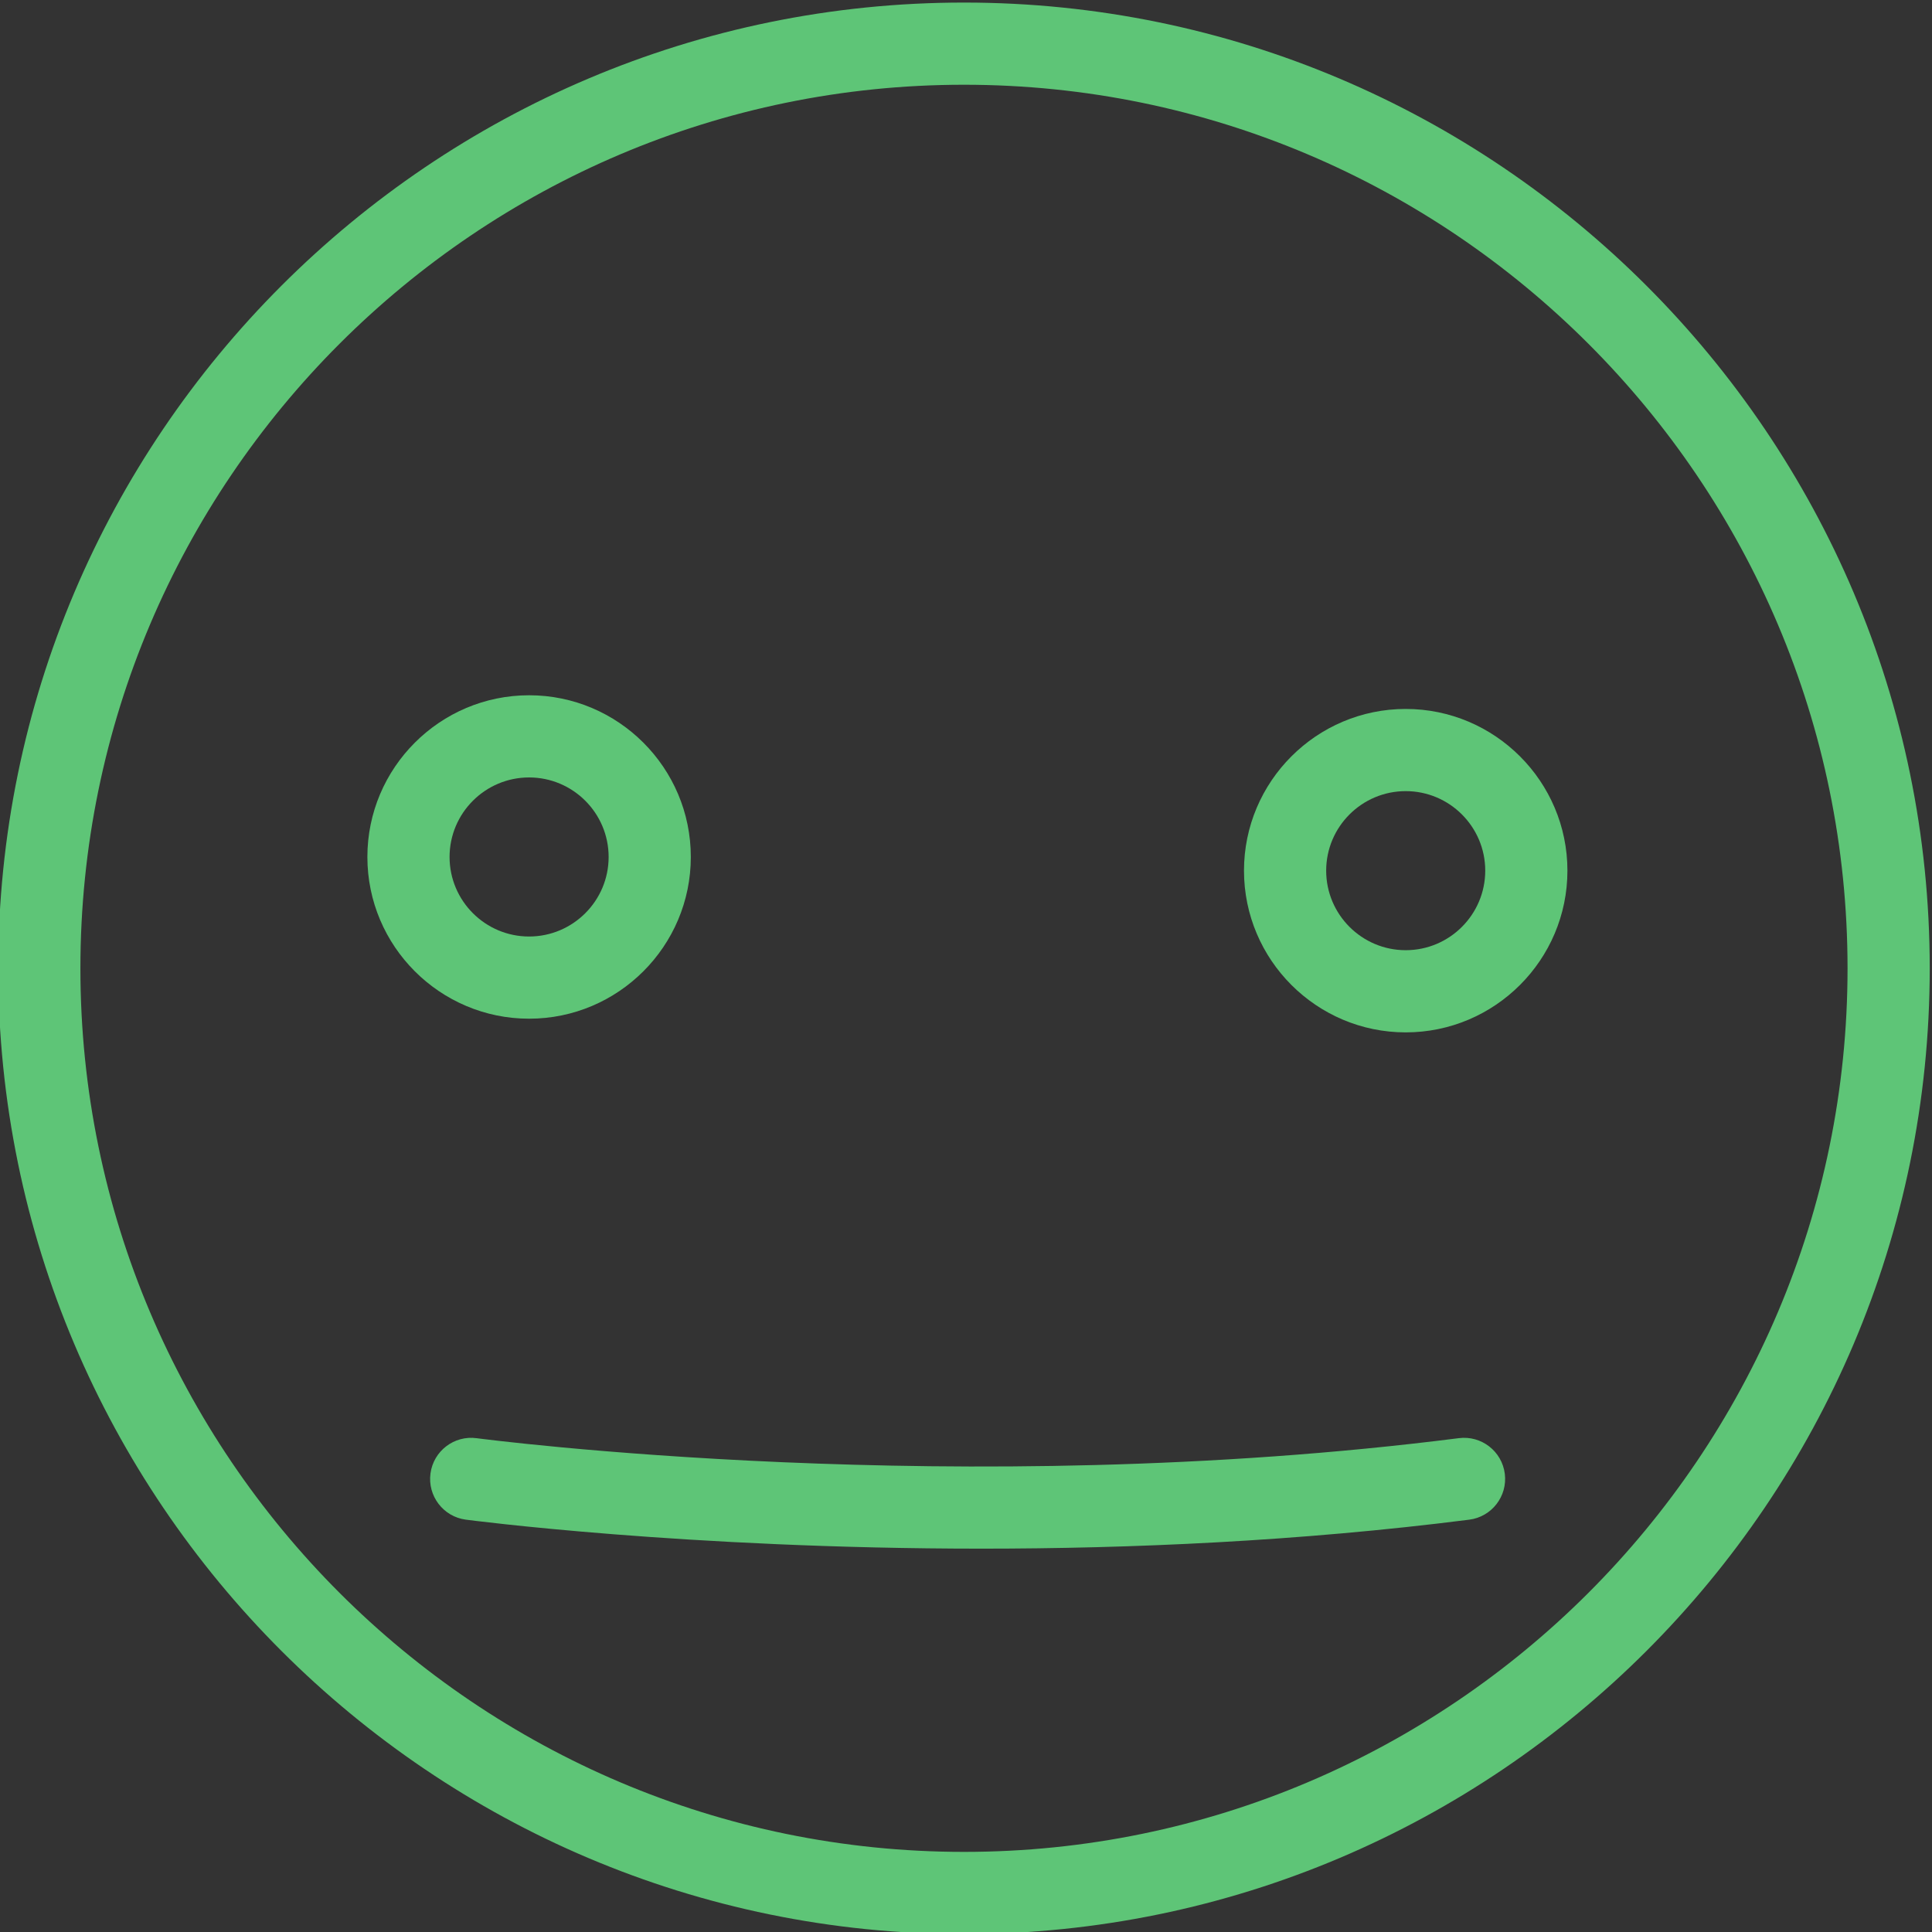 <?xml version="1.0" encoding="UTF-8" standalone="no"?>
<svg
   xmlns:dc="http://purl.org/dc/elements/1.1/"
   xmlns:cc="http://creativecommons.org/ns#"
   xmlns:rdf="http://www.w3.org/1999/02/22-rdf-syntax-ns#"
   xmlns:svg="http://www.w3.org/2000/svg"
   xmlns="http://www.w3.org/2000/svg"
   viewBox="0 0 125.347 125.347"
   height="125.347"
   width="125.347"
   xml:space="preserve"
   id="svg2"
   version="1.1"><rect x="0" y="0" width="125.347" height="125.347" fill="#333333" stroke="none"/><defs
     id="defs6"><clipPath
       id="clipPath18"
       clipPathUnits="userSpaceOnUse"><path
         id="path16"
         d="M 0,595.28 H 841.89 V 0 H 0 Z" /></clipPath></defs><g
     transform="matrix(1.333,0,0,-1.333,-463.993,663.047)"
     id="g10"><g
       transform="translate(168.748,493.118)"
       id="g20"><path
         id="path22"
         style="fill:#ef5622;fill-opacity:1;fill-rule:nonzero;stroke:none"
         d="m 0,0 c -24.127,0 -43.756,-19.629 -43.756,-43.756 0,-24.127 19.629,-43.756 43.756,-43.756 24.127,0 43.756,19.629 43.756,43.756 C 43.756,-19.629 24.127,0 0,0 m 0,-91.512 c -26.333,0 -47.756,21.423 -47.756,47.756 C -47.756,-17.423 -26.333,4 0,4 26.333,4 47.756,-17.423 47.756,-43.756 47.756,-70.089 26.333,-91.512 0,-91.512" /></g><g
       transform="translate(200.428,439.718)"
       id="g24"><path
         id="path26"
         style="fill:#ffffff;fill-opacity:1;fill-rule:nonzero;stroke:none"
         d="m 0,0 c 0,-12.939 -10.489,-23.428 -23.428,-23.428 -12.939,0 -23.428,10.489 -23.428,23.428 z" /></g><g
       transform="translate(155.665,437.717)"
       id="g28"><path
         id="path30"
         style="fill:#ef5622;fill-opacity:1;fill-rule:nonzero;stroke:none"
         d="m 0,0 c 1.012,-10.881 10.194,-19.428 21.335,-19.428 11.142,0 20.324,8.547 21.336,19.428 z m 21.335,-23.428 c -14.021,0 -25.428,11.407 -25.428,25.428 0,1.104 0.896,2 2,2 h 46.857 c 1.104,0 2,-0.896 2,-2 0,-14.021 -11.408,-25.428 -25.429,-25.428" /></g><g
       transform="translate(168.962,452.768)"
       id="g32"><path
         id="path34"
         style="fill:#ef5622;fill-opacity:1;fill-rule:nonzero;stroke:none"
         d="m 0,0 c -1.104,0 -2,0.896 -2,2 0,3.829 -3.115,6.943 -6.943,6.943 -3.829,0 -6.944,-3.114 -6.944,-6.943 0,-1.104 -0.896,-2 -2,-2 -1.105,0 -2,0.896 -2,2 0,6.034 4.909,10.943 10.944,10.943 C -2.909,12.943 2,8.034 2,2 2,0.896 1.104,0 0,0" /></g><g
       transform="translate(203.458,452.768)"
       id="g36"><path
         id="path38"
         style="fill:#ef5622;fill-opacity:1;fill-rule:nonzero;stroke:none"
         d="m 0,0 c -1.104,0 -2,0.896 -2,2 0,3.829 -3.115,6.943 -6.943,6.943 -3.829,0 -6.944,-3.114 -6.944,-6.943 0,-1.104 -0.896,-2 -2,-2 -1.105,0 -2,0.896 -2,2 0,6.034 4.909,10.943 10.944,10.943 C -2.909,12.943 2,8.034 2,2 2,0.896 1.104,0 0,0" /></g><g
       id="g1186"><g
         id="g40"
         transform="translate(615.364,492.883)"><path
           d="m 0,0 c -24.017,0 -43.555,-19.539 -43.555,-43.554 0,-24.016 19.538,-43.554 43.555,-43.554 24.016,0 43.554,19.538 43.554,43.554 C 43.554,-19.539 24.016,0 0,0 m 0,-91.108 c -26.222,0 -47.555,21.333 -47.555,47.554 C -47.555,-17.333 -26.222,4 0,4 26.222,4 47.554,-17.333 47.554,-43.554 47.554,-69.775 26.222,-91.108 0,-91.108"
           style="fill:#50544d;fill-opacity:1;fill-rule:nonzero;stroke:none"
           id="path42" /></g><g
         id="g44"
         transform="translate(587.695,425.017)"><path
           d="M 0,0 H 40.763 C 39.754,10.357 30.998,18.479 20.382,18.479 9.765,18.479 1.009,10.357 0,0 M 42.859,-4 H -2.097 c -1.104,0 -2,0.896 -2,2 0,13.498 10.982,24.479 24.479,24.479 13.497,0 24.477,-10.981 24.477,-24.479 0,-1.104 -0.895,-2 -2,-2"
           style="fill:#50544d;fill-opacity:1;fill-rule:nonzero;stroke:none"
           id="path46" /></g><g
         id="g48"
         transform="translate(596.278,451.942)"><path
           d="m 0,0 c -1.104,0 -2,0.896 -2,2 0,3.629 -2.952,6.581 -6.581,6.581 -3.629,0 -6.581,-2.952 -6.581,-6.581 0,-1.104 -0.896,-2 -2,-2 -1.105,0 -2,0.896 -2,2 0,5.834 4.747,10.581 10.581,10.581 C -2.747,12.581 2,7.834 2,2 2,0.896 1.104,0 0,0"
           style="fill:#50544d;fill-opacity:1;fill-rule:nonzero;stroke:none"
           id="path50" /></g><g
         id="g52"
         transform="translate(629.377,451.942)"><path
           d="m 0,0 c -1.104,0 -2,0.896 -2,2 0,3.629 -2.952,6.581 -6.581,6.581 -3.629,0 -6.581,-2.952 -6.581,-6.581 0,-1.104 -0.896,-2 -2,-2 -1.105,0 -2,0.896 -2,2 0,5.834 4.747,10.581 10.581,10.581 C -2.747,12.581 2,7.834 2,2 2,0.896 1.104,0 0,0"
           style="fill:#50544d;fill-opacity:1;fill-rule:nonzero;stroke:none"
           id="path54" /></g></g><g
       transform="translate(505.549,493.785)"
       id="g56"><path
         id="path58"
         style="fill:#606fbf;fill-opacity:1;fill-rule:nonzero;stroke:none"
         d="m 0,0 c -24.016,0 -43.554,-19.538 -43.554,-43.554 0,-24.015 19.538,-43.554 43.554,-43.554 24.017,0 43.555,19.539 43.555,43.554 C 43.555,-19.538 24.017,0 0,0 m 0,-91.108 c -26.222,0 -47.554,21.333 -47.554,47.554 C -47.554,-17.333 -26.222,4 0,4 26.222,4 47.555,-17.333 47.555,-43.554 47.555,-69.775 26.222,-91.108 0,-91.108" /></g><g
       transform="translate(471.115,457.244)"
       id="g60"><path
         id="path62"
         style="fill:#606fbf;fill-opacity:1;fill-rule:nonzero;stroke:none"
         d="m 0,0 c -0.26,0 -0.523,0.051 -0.778,0.158 -1.017,0.431 -1.493,1.604 -1.063,2.621 1.735,4.103 5.735,6.754 10.19,6.754 4.434,0 8.426,-2.634 10.171,-6.711 C 18.954,1.806 18.482,0.631 17.467,0.196 16.454,-0.238 15.275,0.233 14.842,1.249 13.729,3.852 11.18,5.533 8.349,5.533 5.504,5.533 2.95,3.841 1.843,1.222 1.521,0.458 0.779,0 0,0" /></g><g
       transform="translate(499.595,457.244)"
       id="g64"><path
         id="path66"
         style="fill:#606fbf;fill-opacity:1;fill-rule:nonzero;stroke:none"
         d="m 0,0 c -0.26,0 -0.523,0.051 -0.778,0.158 -1.017,0.431 -1.493,1.604 -1.063,2.621 1.735,4.103 5.735,6.754 10.19,6.754 4.433,0 8.425,-2.634 10.171,-6.711 C 18.954,1.807 18.483,0.631 17.468,0.196 16.452,-0.236 15.276,0.233 14.842,1.248 13.728,3.851 11.179,5.533 8.349,5.533 5.504,5.533 2.95,3.841 1.843,1.222 1.521,0.458 0.779,0 0,0" /></g><g
       transform="translate(477.701,422.235)"
       id="g68"><path
         id="path70"
         style="fill:#606fbf;fill-opacity:1;fill-rule:nonzero;stroke:none"
         d="m 0,0 c -0.17,0 -0.344,0.022 -0.517,0.068 -1.067,0.285 -1.701,1.381 -1.417,2.448 1.998,7.489 7.616,13.3 15.027,15.543 11.712,3.545 24.133,-3.1 27.679,-14.816 C 41.093,2.186 40.495,1.069 39.438,0.75 38.387,0.43 37.265,1.027 36.944,2.084 34.035,11.689 23.857,17.141 14.251,14.231 8.176,12.392 3.57,7.627 1.932,1.485 1.692,0.59 0.884,0 0,0" /></g><g
       transform="translate(282,493.118)"
       id="g72"><path
         id="path74"
         style="fill:#eba34d;fill-opacity:1;fill-rule:nonzero;stroke:none"
         d="m 0,0 c -24.127,0 -43.756,-19.629 -43.756,-43.756 0,-24.127 19.629,-43.756 43.756,-43.756 24.127,0 43.756,19.629 43.756,43.756 C 43.756,-19.629 24.127,0 0,0 m 0,-91.512 c -26.333,0 -47.756,21.423 -47.756,47.756 C -47.756,-17.423 -26.333,4 0,4 26.333,4 47.756,-17.423 47.756,-43.756 47.756,-70.089 26.333,-91.512 0,-91.512" /></g><g
       transform="translate(304.848,452.503)"
       id="g76"><path
         id="path78"
         style="fill:#eba34d;fill-opacity:1;fill-rule:nonzero;stroke:none"
         d="m 0,0 c -5.989,0 -10.861,4.872 -10.861,10.861 0,1.104 0.896,2 2,2 1.105,0 2,-0.896 2,-2 C -6.861,7.078 -3.783,4 0,4 c 3.783,0 6.861,3.078 6.861,6.861 0,1.104 0.895,2 2,2 1.104,0 2,-0.896 2,-2 C 10.861,4.872 5.989,0 0,0" /></g><g
       transform="translate(270.67,452.503)"
       id="g80"><path
         id="path82"
         style="fill:#eba34d;fill-opacity:1;fill-rule:nonzero;stroke:none"
         d="m 0,0 c -5.989,0 -10.861,4.872 -10.861,10.861 0,1.104 0.896,2 2,2 1.105,0 2,-0.896 2,-2 C -6.861,7.078 -3.783,4 0,4 c 3.783,0 6.861,3.078 6.861,6.861 0,1.104 0.895,2 2,2 1.104,0 2,-0.896 2,-2 C 10.861,4.872 5.989,0 0,0" /></g><g
       transform="translate(285.11,415.619)"
       id="g84"><path
         id="path86"
         style="fill:#eba34d;fill-opacity:1;fill-rule:nonzero;stroke:none"
         d="m 0,0 c -10.707,0 -20.062,7.929 -21.545,18.827 -0.149,1.094 0.618,2.103 1.712,2.252 1.096,0.146 2.103,-0.619 2.252,-1.713 1.319,-9.702 10.286,-16.525 19.989,-15.202 6.137,0.835 11.309,4.715 13.835,10.379 0.451,1.009 1.635,1.462 2.641,1.013 1.009,-0.45 1.462,-1.633 1.012,-2.641 C 16.803,5.976 10.467,1.223 2.947,0.2 1.958,0.066 0.972,0 0,0" /></g><g
       transform="translate(262.389,432.99)"
       id="g88"><path
         id="path90"
         style="fill:#eba34d;fill-opacity:1;fill-rule:nonzero;stroke:none"
         d="M 0,0 C -1.27,0 -2.542,0.231 -3.765,0.694 -4.797,1.085 -5.318,2.24 -4.926,3.273 -4.535,4.306 -3.382,4.827 -2.348,4.435 1.062,3.144 4.89,4.867 6.182,8.278 6.573,9.311 7.727,9.832 8.761,9.44 9.793,9.049 10.314,7.895 9.922,6.861 8.918,4.209 6.941,2.108 4.356,0.943 2.963,0.315 1.483,0 0,0" /></g><g
       transform="translate(395,493.285)"
       id="g92"><path
         id="path94"
         style="fill:#5ec577;fill-opacity:1;fill-rule:nonzero;stroke:none"
         d="m 0,0 c -23.713,0 -43.005,-19.292 -43.005,-43.005 0,-23.713 19.292,-43.005 43.005,-43.005 23.713,0 43.005,19.292 43.005,43.005 C 43.005,-19.292 23.713,0 0,0 m 0,-90.01 c -25.918,0 -47.005,21.087 -47.005,47.005 C -47.005,-17.086 -25.918,4 0,4 25.918,4 47.005,-17.086 47.005,-43.005 47.005,-68.923 25.918,-90.01 0,-90.01" /></g><g
       transform="translate(395.853,422.034)"
       id="g96"><path
         id="path98"
         style="fill:#5ec577;fill-opacity:1;fill-rule:nonzero;stroke:none"
         d="m 0,0 c -14.37,0 -24.946,1.391 -25.104,1.412 -1.094,0.147 -1.862,1.154 -1.715,2.249 0.147,1.095 1.156,1.864 2.249,1.715 C -24.337,5.345 -1.041,2.289 23.233,5.378 24.328,5.519 25.331,4.742 25.47,3.646 25.609,2.551 24.834,1.549 23.738,1.41 15.431,0.353 7.233,0 0,0" /></g><g
       transform="translate(373.834,459.57)"
       id="g100"><path
         id="path102"
         style="fill:#5ec577;fill-opacity:1;fill-rule:nonzero;stroke:none"
         d="m 0,0 c -2.135,0 -3.871,-1.736 -3.871,-3.871 0,-2.134 1.736,-3.871 3.871,-3.871 2.134,0 3.871,1.737 3.871,3.871 C 3.871,-1.736 2.134,0 0,0 m 0,-11.742 c -4.34,0 -7.871,3.531 -7.871,7.871 C -7.871,0.469 -4.34,4 0,4 4.34,4 7.871,0.469 7.871,-3.871 7.871,-8.211 4.34,-11.742 0,-11.742" /></g><g
       transform="translate(416.5,458.904)"
       id="g104"><path
         id="path106"
         style="fill:#5ec577;fill-opacity:1;fill-rule:nonzero;stroke:none"
         d="m 0,0 c -2.135,0 -3.871,-1.736 -3.871,-3.871 0,-2.135 1.736,-3.871 3.871,-3.871 2.135,0 3.871,1.736 3.871,3.871 C 3.871,-1.736 2.135,0 0,0 m 0,-11.742 c -4.34,0 -7.871,3.531 -7.871,7.871 C -7.871,0.469 -4.34,4 0,4 4.34,4 7.871,0.469 7.871,-3.871 7.871,-8.211 4.34,-11.742 0,-11.742" /></g><g
       transform="translate(168.748,374.618)"
       id="g108"><path
         id="path110"
         style="fill:#ef5622;fill-opacity:1;fill-rule:nonzero;stroke:none"
         d="m 0,0 c -24.403,0 -44.256,-19.854 -44.256,-44.256 0,-24.403 19.853,-44.256 44.256,-44.256 24.403,0 44.256,19.853 44.256,44.256 C 44.256,-19.854 24.403,0 0,0 m 0,-91.512 c -26.057,0 -47.256,21.199 -47.256,47.256 C -47.256,-18.199 -26.057,3 0,3 26.057,3 47.256,-18.199 47.256,-44.256 47.256,-70.313 26.057,-91.512 0,-91.512" /></g><g
       transform="translate(200.428,320.718)"
       id="g112"><path
         id="path114"
         style="fill:#ffffff;fill-opacity:1;fill-rule:nonzero;stroke:none"
         d="m 0,0 c 0,-12.939 -10.489,-23.428 -23.428,-23.428 -12.939,0 -23.428,10.489 -23.428,23.428 z" /></g><g
       transform="translate(155.123,319.217)"
       id="g116"><path
         id="path118"
         style="fill:#ef5622;fill-opacity:1;fill-rule:nonzero;stroke:none"
         d="m 0,0 c 0.773,-11.394 10.29,-20.428 21.877,-20.428 11.588,0 21.104,9.034 21.878,20.428 z m 21.877,-23.428 c -13.745,0 -24.928,11.183 -24.928,24.928 0,0.829 0.672,1.5 1.5,1.5 h 46.857 c 0.828,0 1.5,-0.671 1.5,-1.5 0,-13.745 -11.183,-24.928 -24.929,-24.928" /></g><g
       transform="translate(168.962,334.268)"
       id="g120"><path
         id="path122"
         style="fill:#ef5622;fill-opacity:1;fill-rule:nonzero;stroke:none"
         d="m 0,0 c -0.829,0 -1.5,0.671 -1.5,1.5 0,4.104 -3.339,7.443 -7.443,7.443 -4.105,0 -7.444,-3.339 -7.444,-7.443 0,-0.829 -0.672,-1.5 -1.5,-1.5 -0.829,0 -1.5,0.671 -1.5,1.5 0,5.758 4.685,10.443 10.444,10.443 C -3.185,11.943 1.5,7.258 1.5,1.5 1.5,0.671 0.829,0 0,0" /></g><g
       transform="translate(203.458,334.268)"
       id="g124"><path
         id="path126"
         style="fill:#ef5622;fill-opacity:1;fill-rule:nonzero;stroke:none"
         d="m 0,0 c -0.829,0 -1.5,0.671 -1.5,1.5 0,4.104 -3.339,7.443 -7.443,7.443 -4.105,0 -7.444,-3.339 -7.444,-7.443 0,-0.829 -0.672,-1.5 -1.5,-1.5 -0.829,0 -1.5,0.671 -1.5,1.5 0,5.758 4.685,10.443 10.444,10.443 C -3.185,11.943 1.5,7.258 1.5,1.5 1.5,0.671 0.829,0 0,0" /></g><g
       transform="translate(615.364,374.383)"
       id="g128"><path
         id="path130"
         style="fill:#50544d;fill-opacity:1;fill-rule:nonzero;stroke:none"
         d="m 0,0 c -24.292,0 -44.055,-19.763 -44.055,-44.054 0,-24.292 19.763,-44.054 44.055,-44.054 24.291,0 44.054,19.762 44.054,44.054 C 44.054,-19.763 24.291,0 0,0 m 0,-91.108 c -25.946,0 -47.055,21.108 -47.055,47.054 C -47.055,-18.108 -25.946,3 0,3 25.945,3 47.054,-18.108 47.054,-44.054 47.054,-70 25.945,-91.108 0,-91.108" /></g><g
       transform="translate(587.151,305.517)"
       id="g132"><path
         id="path134"
         style="fill:#50544d;fill-opacity:1;fill-rule:nonzero;stroke:none"
         d="M 0,0 H 41.851 C 41.079,10.871 31.988,19.479 20.926,19.479 9.862,19.479 0.771,10.871 0,0 M 43.403,-3 H -1.553 c -0.828,0 -1.5,0.671 -1.5,1.5 0,13.222 10.757,23.979 23.979,23.979 13.221,0 23.977,-10.757 23.977,-23.979 0,-0.829 -0.672,-1.5 -1.5,-1.5" /></g><g
       transform="translate(596.278,333.442)"
       id="g136"><path
         id="path138"
         style="fill:#50544d;fill-opacity:1;fill-rule:nonzero;stroke:none"
         d="m 0,0 c -0.828,0 -1.5,0.671 -1.5,1.5 0,3.904 -3.177,7.081 -7.081,7.081 -3.904,0 -7.081,-3.177 -7.081,-7.081 0,-0.829 -0.672,-1.5 -1.5,-1.5 -0.828,0 -1.5,0.671 -1.5,1.5 0,5.559 4.522,10.081 10.081,10.081 C -3.022,11.581 1.5,7.059 1.5,1.5 1.5,0.671 0.828,0 0,0" /></g><g
       transform="translate(629.377,333.442)"
       id="g140"><path
         id="path142"
         style="fill:#50544d;fill-opacity:1;fill-rule:nonzero;stroke:none"
         d="m 0,0 c -0.828,0 -1.5,0.671 -1.5,1.5 0,3.904 -3.177,7.081 -7.081,7.081 -3.904,0 -7.081,-3.177 -7.081,-7.081 0,-0.829 -0.672,-1.5 -1.5,-1.5 -0.828,0 -1.5,0.671 -1.5,1.5 0,5.559 4.522,10.081 10.081,10.081 C -3.022,11.581 1.5,7.059 1.5,1.5 1.5,0.671 0.828,0 0,0" /></g><g
       transform="translate(505.549,375.285)"
       id="g144"><path
         id="path146"
         style="fill:#606fbf;fill-opacity:1;fill-rule:nonzero;stroke:none"
         d="m 0,0 c -24.291,0 -44.054,-19.762 -44.054,-44.054 0,-24.292 19.763,-44.054 44.054,-44.054 24.292,0 44.055,19.762 44.055,44.054 C 44.055,-19.762 24.292,0 0,0 m 0,-91.108 c -25.945,0 -47.054,21.108 -47.054,47.054 C -47.054,-18.108 -25.945,3 0,3 25.946,3 47.055,-18.108 47.055,-44.054 47.055,-70 25.946,-91.108 0,-91.108" /></g><g
       transform="translate(471.115,338.744)"
       id="g148"><path
         id="path150"
         style="fill:#606fbf;fill-opacity:1;fill-rule:nonzero;stroke:none"
         d="m 0,0 c -0.194,0 -0.393,0.038 -0.583,0.119 -0.764,0.322 -1.12,1.203 -0.798,1.966 1.657,3.917 5.476,6.448 9.73,6.448 4.234,0 8.046,-2.515 9.711,-6.408 C 18.386,1.363 18.032,0.482 17.271,0.156 16.507,-0.171 15.626,0.184 15.302,0.945 14.109,3.732 11.38,5.533 8.349,5.533 5.303,5.533 2.568,3.721 1.383,0.916 1.141,0.344 0.585,0 0,0" /></g><g
       transform="translate(499.595,338.744)"
       id="g152"><path
         id="path154"
         style="fill:#606fbf;fill-opacity:1;fill-rule:nonzero;stroke:none"
         d="m 0,0 c -0.194,0 -0.393,0.038 -0.583,0.119 -0.764,0.322 -1.12,1.203 -0.798,1.966 1.657,3.917 5.476,6.448 9.73,6.448 4.233,0 8.045,-2.515 9.711,-6.408 C 18.386,1.364 18.032,0.482 17.271,0.156 16.506,-0.171 15.627,0.184 15.302,0.945 14.108,3.732 11.38,5.533 8.349,5.533 5.303,5.533 2.568,3.721 1.383,0.916 1.141,0.344 0.585,0 0,0" /></g><g
       transform="translate(477.701,303.735)"
       id="g156"><path
         id="path158"
         style="fill:#606fbf;fill-opacity:1;fill-rule:nonzero;stroke:none"
         d="m 0,0 c -0.128,0 -0.258,0.017 -0.388,0.051 -0.8,0.214 -1.276,1.036 -1.062,1.836 1.953,7.321 7.444,13.001 14.687,15.194 11.451,3.467 23.589,-3.03 27.057,-14.483 0.24,-0.793 -0.208,-1.63 -1.001,-1.87 -0.789,-0.24 -1.63,0.208 -1.87,1.001 -2.987,9.87 -13.454,15.466 -23.317,12.48 C 7.864,12.32 3.132,7.424 1.448,1.114 1.27,0.443 0.663,0 0,0" /></g><g
       transform="translate(282,374.618)"
       id="g160"><path
         id="path162"
         style="fill:#eba34d;fill-opacity:1;fill-rule:nonzero;stroke:none"
         d="m 0,0 c -24.403,0 -44.256,-19.854 -44.256,-44.256 0,-24.403 19.853,-44.256 44.256,-44.256 24.403,0 44.256,19.853 44.256,44.256 C 44.256,-19.854 24.403,0 0,0 m 0,-91.512 c -26.057,0 -47.256,21.199 -47.256,47.256 C -47.256,-18.199 -26.057,3 0,3 26.057,3 47.256,-18.199 47.256,-44.256 47.256,-70.313 26.057,-91.512 0,-91.512" /></g><g
       transform="translate(304.848,334.003)"
       id="g164"><path
         id="path166"
         style="fill:#eba34d;fill-opacity:1;fill-rule:nonzero;stroke:none"
         d="m 0,0 c -5.713,0 -10.361,4.648 -10.361,10.361 0,0.828 0.672,1.5 1.5,1.5 0.829,0 1.5,-0.672 1.5,-1.5 C -7.361,6.302 -4.059,3 0,3 c 4.059,0 7.361,3.302 7.361,7.361 0,0.828 0.671,1.5 1.5,1.5 0.828,0 1.5,-0.672 1.5,-1.5 C 10.361,4.648 5.713,0 0,0" /></g><g
       transform="translate(270.67,334.003)"
       id="g168"><path
         id="path170"
         style="fill:#eba34d;fill-opacity:1;fill-rule:nonzero;stroke:none"
         d="m 0,0 c -5.713,0 -10.361,4.648 -10.361,10.361 0,0.828 0.672,1.5 1.5,1.5 0.829,0 1.5,-0.672 1.5,-1.5 C -7.361,6.302 -4.059,3 0,3 c 4.059,0 7.361,3.302 7.361,7.361 0,0.828 0.671,1.5 1.5,1.5 0.828,0 1.5,-0.672 1.5,-1.5 C 10.361,4.648 5.713,0 0,0" /></g><g
       transform="translate(285.11,297.119)"
       id="g172"><path
         id="path174"
         style="fill:#eba34d;fill-opacity:1;fill-rule:nonzero;stroke:none"
         d="m 0,0 c -10.461,0 -19.601,7.747 -21.049,18.395 -0.112,0.82 0.463,1.576 1.284,1.688 0.814,0.11 1.576,-0.463 1.688,-1.284 0.658,-4.833 3.158,-9.12 7.039,-12.072 3.882,-2.952 8.684,-4.218 13.514,-3.559 6.31,0.859 11.627,4.848 14.224,10.672 0.337,0.757 1.224,1.096 1.981,0.759 0.756,-0.337 1.096,-1.224 0.759,-1.981 C 16.417,5.839 10.227,1.195 2.88,0.196 1.913,0.064 0.95,0 0,0" /></g><g
       transform="translate(262.373,314.495)"
       id="g176"><path
         id="path178"
         style="fill:#eba34d;fill-opacity:1;fill-rule:nonzero;stroke:none"
         d="M 0,0 C -1.188,0 -2.396,0.211 -3.572,0.656 -4.347,0.95 -4.737,1.816 -4.443,2.59 -4.15,3.365 -3.285,3.756 -2.509,3.462 1.159,2.071 5.275,3.926 6.665,7.596 6.958,8.371 7.824,8.763 8.599,8.467 9.374,8.174 9.764,7.308 9.471,6.533 7.94,2.493 4.084,0 0,0" /></g><g
       transform="translate(395,374.785)"
       id="g180"><path
         id="path182"
         style="fill:#5ec577;fill-opacity:1;fill-rule:nonzero;stroke:none"
         d="m 0,0 c -23.989,0 -43.505,-19.516 -43.505,-43.505 0,-23.989 19.516,-43.505 43.505,-43.505 23.989,0 43.505,19.516 43.505,43.505 C 43.505,-19.516 23.989,0 0,0 m 0,-90.01 c -25.643,0 -46.505,20.862 -46.505,46.505 C -46.505,-17.862 -25.643,3 0,3 25.643,3 46.505,-17.862 46.505,-43.505 46.505,-69.148 25.643,-90.01 0,-90.01" /></g><g
       transform="translate(395.85,303.533)"
       id="g184"><path
         id="path186"
         style="fill:#5ec577;fill-opacity:1;fill-rule:nonzero;stroke:none"
         d="m 0,0 c -14.329,0 -24.876,1.387 -25.034,1.408 -0.821,0.111 -1.397,0.865 -1.286,1.687 0.11,0.821 0.872,1.389 1.686,1.286 C -24.401,4.35 -1.045,1.286 23.299,4.382 24.124,4.489 24.873,3.905 24.977,3.084 25.082,2.262 24.5,1.511 23.678,1.407 15.39,0.352 7.215,0 0,0" /></g><g
       transform="translate(373.834,341.07)"
       id="g188"><path
         id="path190"
         style="fill:#5ec577;fill-opacity:1;fill-rule:nonzero;stroke:none"
         d="m 0,0 c -2.41,0 -4.371,-1.96 -4.371,-4.371 0,-2.41 1.961,-4.371 4.371,-4.371 2.41,0 4.371,1.961 4.371,4.371 C 4.371,-1.96 2.41,0 0,0 m 0,-11.742 c -4.064,0 -7.371,3.307 -7.371,7.371 C -7.371,-0.307 -4.064,3 0,3 4.064,3 7.371,-0.307 7.371,-4.371 7.371,-8.435 4.064,-11.742 0,-11.742" /></g><g
       transform="translate(416.5,340.404)"
       id="g192"><path
         id="path194"
         style="fill:#5ec577;fill-opacity:1;fill-rule:nonzero;stroke:none"
         d="m 0,0 c -2.41,0 -4.371,-1.961 -4.371,-4.371 0,-2.41 1.961,-4.371 4.371,-4.371 2.41,0 4.371,1.961 4.371,4.371 C 4.371,-1.961 2.41,0 0,0 m 0,-11.742 c -4.064,0 -7.371,3.306 -7.371,7.371 C -7.371,-0.307 -4.064,3 0,3 4.064,3 7.371,-0.307 7.371,-4.371 7.371,-8.436 4.064,-11.742 0,-11.742" /></g></g></svg>